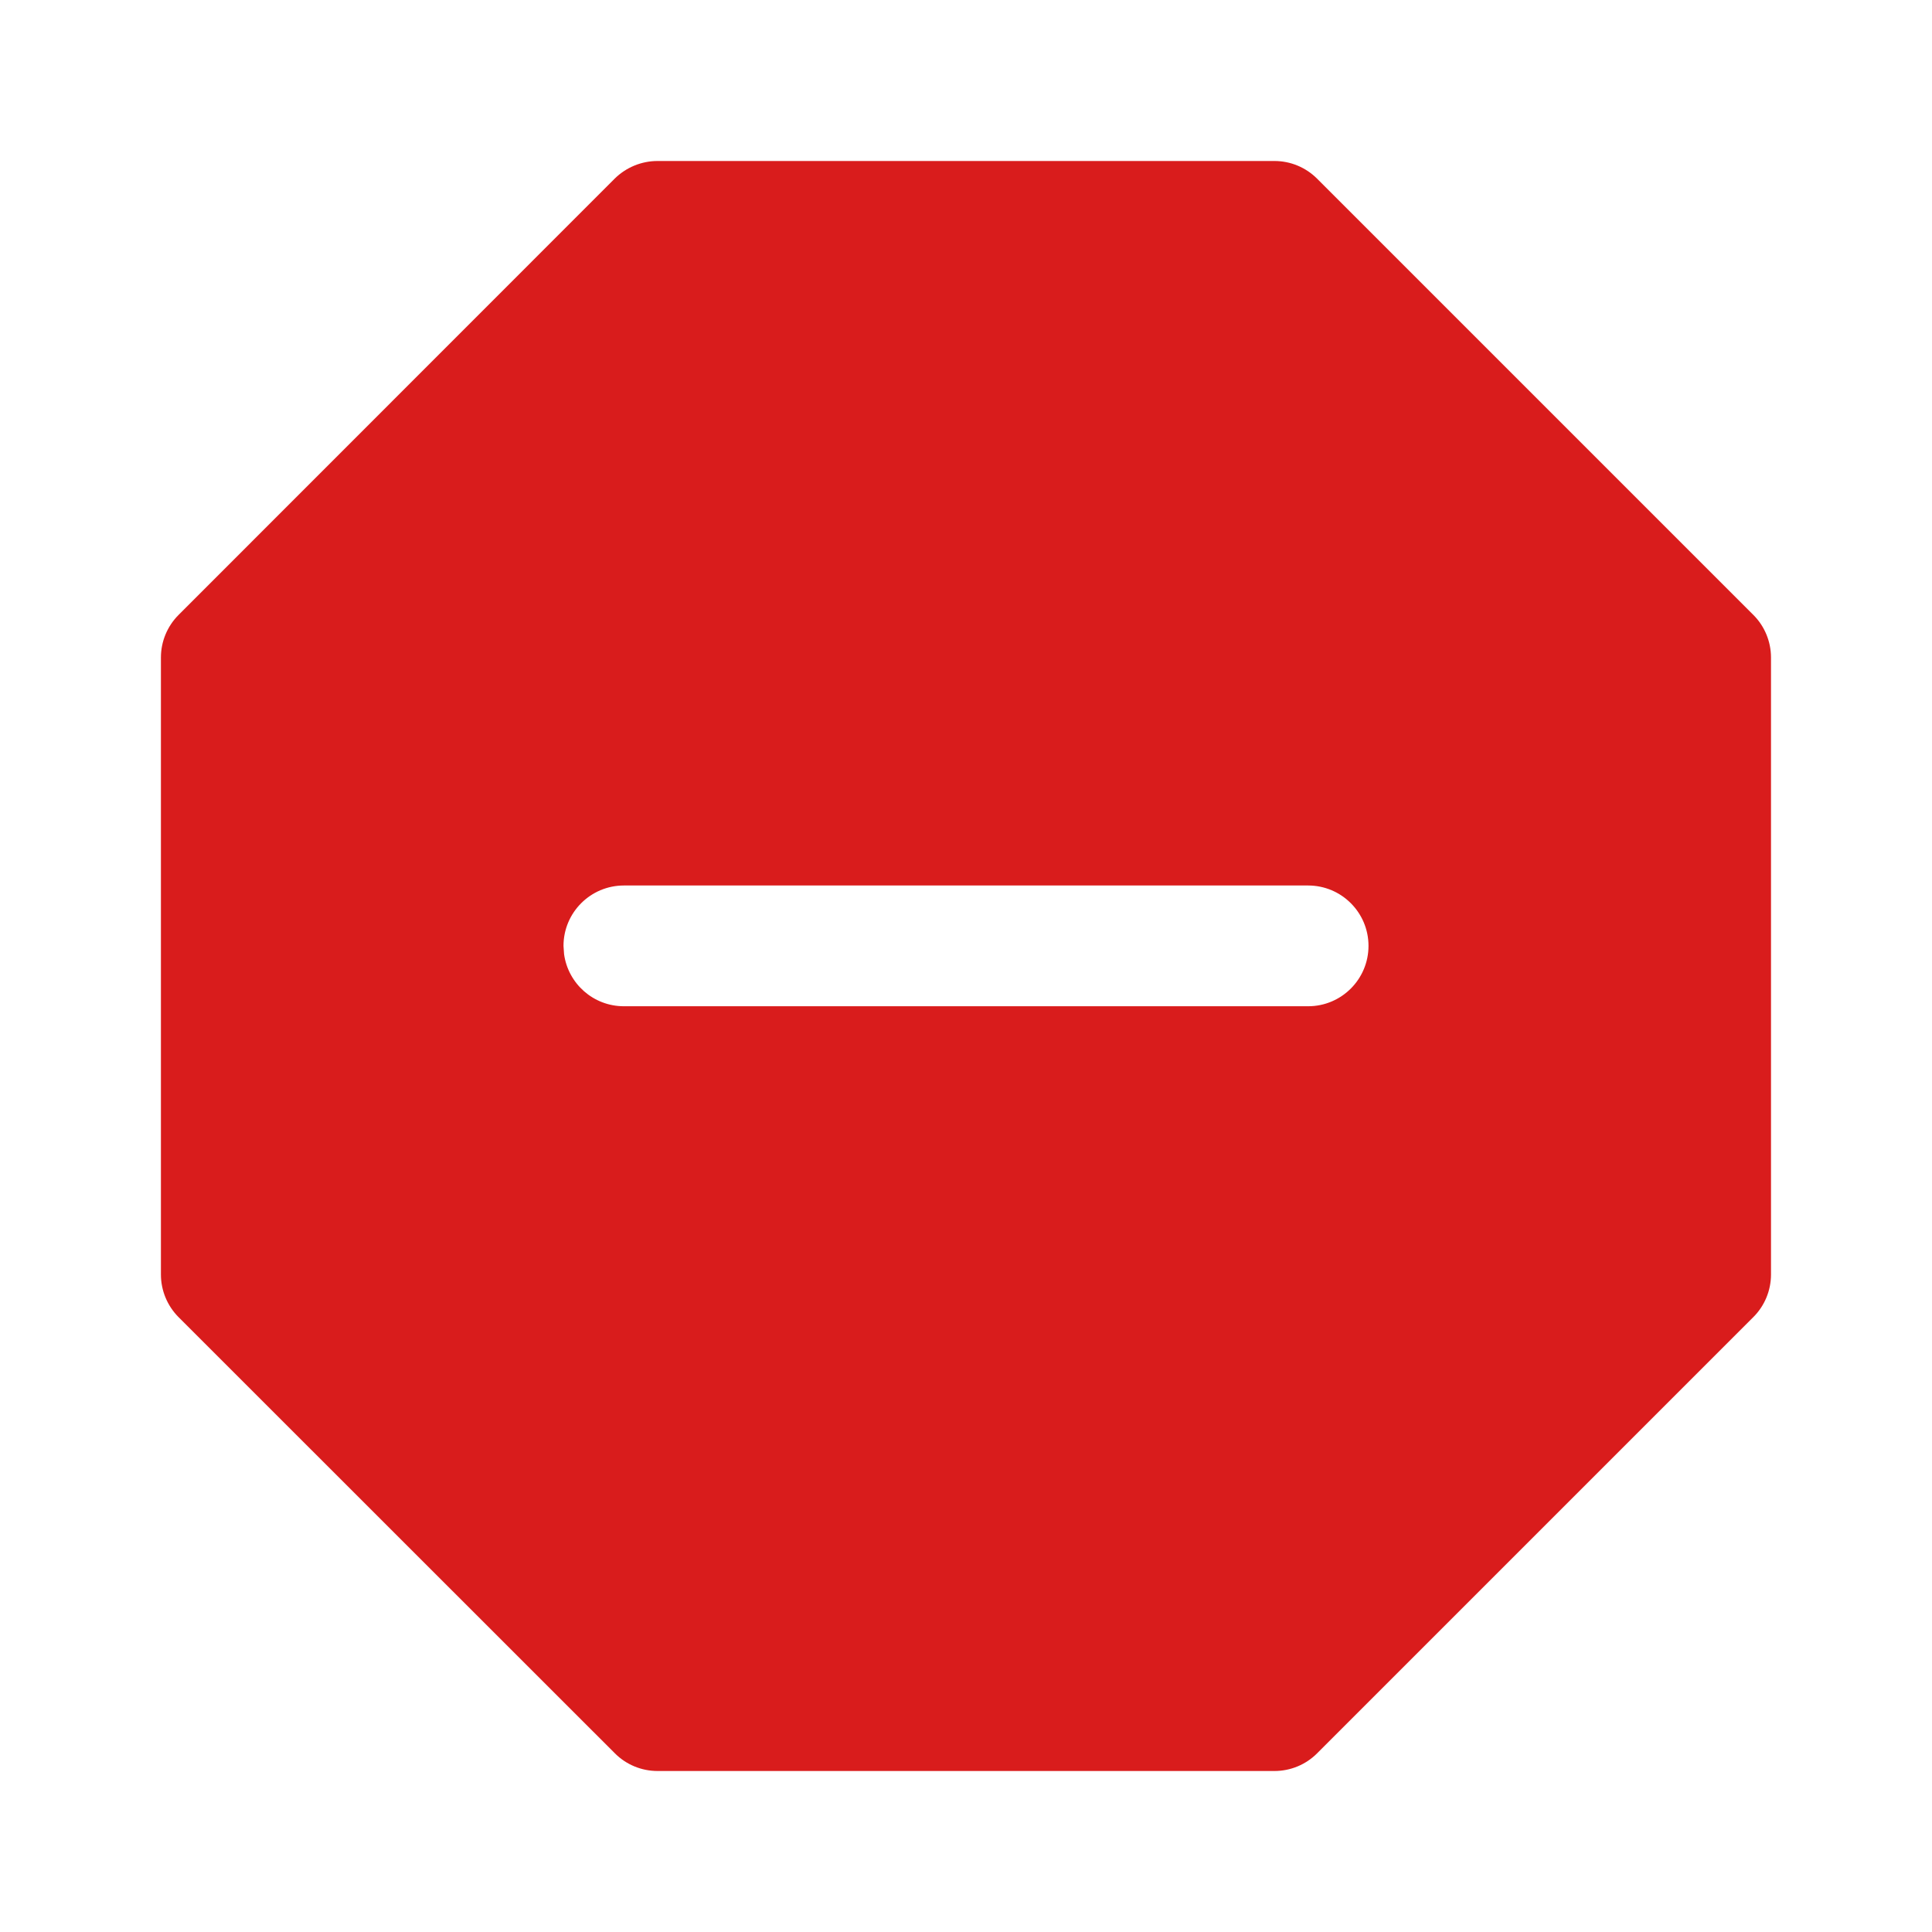<?xml version="1.0" encoding="UTF-8"?>
<svg width="24px" height="24px" viewBox="0 0 24 24" version="1.1" xmlns="http://www.w3.org/2000/svg" xmlns:xlink="http://www.w3.org/1999/xlink">
    <title>Banner type icon</title>
    <g id="Symbols" stroke="none" stroke-width="1" fill="none" fill-rule="evenodd">
        <g id="Banners/Error" transform="translate(-24, -10)" fill="#D91C1C" fill-rule="nonzero">
            <g id="Banner-type-icon" transform="translate(25.999, 12)">
                <path d="M13.833,0 C14.032,0 14.222,0.079 14.363,0.22 L19.781,5.638 C19.922,5.778 20.001,5.97 20.001,6.168 L20.001,13.832 C20.001,14.031 19.922,14.222 19.781,14.362 L14.363,19.78 C14.223,19.921 14.032,20 13.833,20 L6.169,20 C5.97,20 5.779,19.921 5.639,19.78 L0.219,14.362 C0.079,14.221 3.55271368e-15,14.031 3.55271368e-15,13.832 L3.55271368e-15,6.168 C3.55271368e-15,5.969 0.079,5.779 0.22,5.638 L5.638,0.218 C5.779,0.079 5.97,0 6.169,0 L13.833,0 Z M14.251,9 L5.751,9 C5.337,9 5.001,9.336 5.001,9.75 L5.008,9.852 C5.058,10.218 5.371,10.5 5.751,10.5 L14.251,10.5 C14.665,10.5 15.001,10.164 15.001,9.75 C15.001,9.336 14.665,9 14.251,9 Z" id="Shape"></path>
            </g>
        </g>
    </g>
</svg>